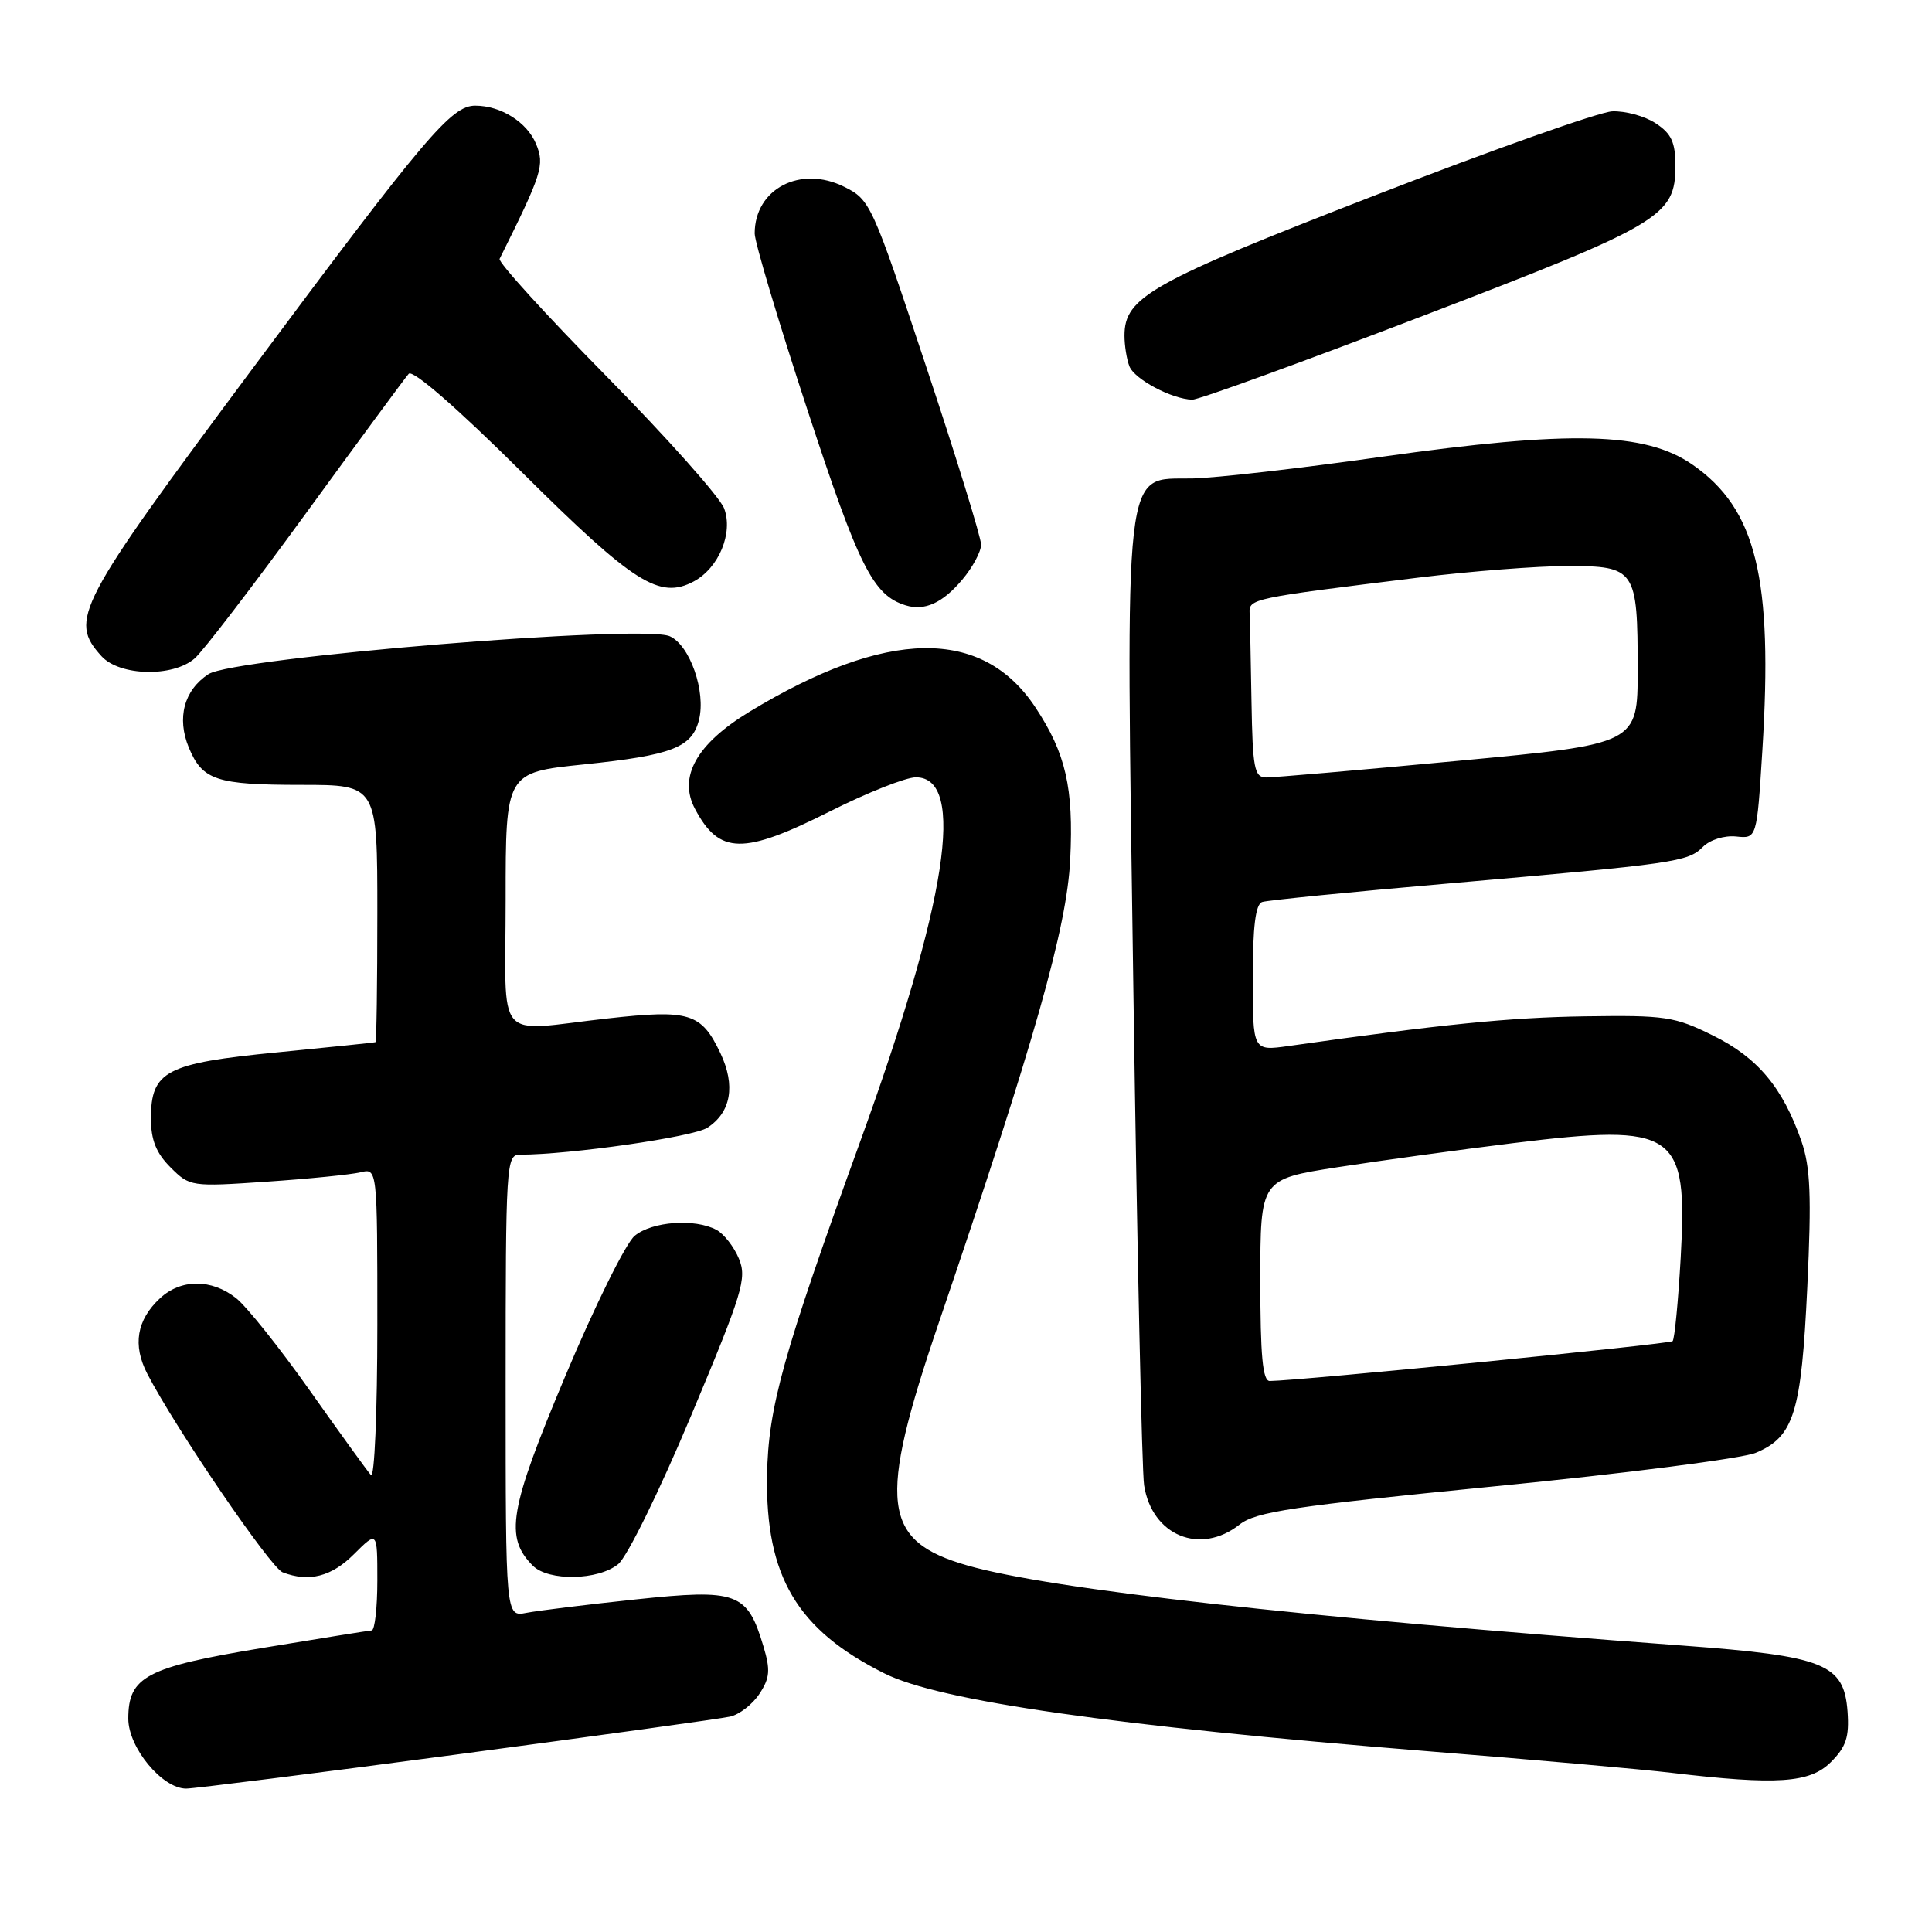 <?xml version="1.0" encoding="UTF-8" standalone="no"?>
<!DOCTYPE svg PUBLIC "-//W3C//DTD SVG 1.1//EN" "http://www.w3.org/Graphics/SVG/1.1/DTD/svg11.dtd" >
<svg xmlns="http://www.w3.org/2000/svg" xmlns:xlink="http://www.w3.org/1999/xlink" version="1.1" viewBox="0 0 256 256">
 <g >
 <path fill="currentColor"
d=" M 60.50 232.48 C 79.20 229.99 95.51 227.74 96.74 227.46 C 97.97 227.19 99.72 225.83 100.63 224.44 C 102.02 222.33 102.10 221.28 101.15 218.12 C 99.02 210.99 97.69 210.51 84.25 211.93 C 77.79 212.61 71.26 213.42 69.75 213.71 C 67.00 214.25 67.00 214.25 67.00 183.62 C 67.00 154.24 67.08 153.00 68.89 153.00 C 75.49 153.00 91.87 150.65 93.73 149.43 C 96.87 147.39 97.49 143.84 95.46 139.55 C 92.92 134.21 91.37 133.74 80.51 134.95 C 65.31 136.64 67.00 138.62 67.00 119.18 C 67.00 102.36 67.00 102.36 77.36 101.29 C 89.05 100.08 91.70 99.05 92.62 95.38 C 93.56 91.64 91.42 85.51 88.76 84.31 C 85.14 82.68 30.98 87.13 27.62 89.33 C 24.38 91.45 23.40 95.14 25.02 99.06 C 26.82 103.39 28.66 104.00 39.93 104.00 C 50.00 104.00 50.00 104.00 50.00 121.00 C 50.00 130.35 49.89 138.04 49.75 138.09 C 49.61 138.15 43.76 138.75 36.75 139.44 C 21.99 140.88 20.00 141.92 20.00 148.20 C 20.00 151.05 20.69 152.78 22.59 154.68 C 25.15 157.24 25.33 157.26 35.34 156.58 C 40.93 156.20 46.51 155.64 47.75 155.34 C 50.00 154.78 50.00 154.78 50.00 175.59 C 50.00 187.11 49.62 195.98 49.15 195.45 C 48.68 194.93 45.04 189.89 41.05 184.25 C 37.07 178.61 32.66 173.09 31.27 172.00 C 28.02 169.44 23.97 169.45 21.20 172.03 C 18.11 174.91 17.55 178.23 19.52 182.04 C 23.24 189.23 35.85 207.73 37.45 208.34 C 40.94 209.68 43.93 208.92 46.92 205.92 C 50.00 202.85 50.00 202.85 50.00 209.42 C 50.00 213.04 49.66 216.02 49.25 216.04 C 48.84 216.07 42.33 217.11 34.78 218.36 C 19.37 220.91 17.00 222.16 17.00 227.73 C 17.00 231.57 21.49 237.00 24.67 237.00 C 25.68 237.00 41.80 234.97 60.50 232.48 Z  M 242.60 233.49 C 244.63 231.46 245.05 230.17 244.81 226.79 C 244.34 220.47 241.78 219.44 223.00 218.05 C 172.24 214.29 139.20 210.59 128.21 207.44 C 116.84 204.18 116.25 199.23 124.38 175.32 C 137.14 137.83 141.37 122.91 141.81 113.87 C 142.27 104.41 141.23 99.83 137.21 93.75 C 130.15 83.07 117.50 83.26 99.26 94.34 C 92.28 98.59 89.84 102.96 92.10 107.20 C 95.32 113.25 98.46 113.30 110.00 107.50 C 114.93 105.02 120.04 103.00 121.36 103.00 C 128.05 103.00 125.51 119.49 113.87 151.57 C 103.75 179.48 101.79 186.52 101.64 195.50 C 101.42 208.88 105.62 215.96 117.20 221.74 C 124.49 225.39 147.57 228.69 189.00 232.03 C 203.03 233.15 217.65 234.45 221.50 234.91 C 235.46 236.56 239.82 236.27 242.60 233.49 Z  M 81.92 207.25 C 83.11 206.27 87.39 197.57 91.58 187.57 C 98.42 171.25 98.99 169.39 97.91 166.78 C 97.26 165.21 95.92 163.49 94.93 162.96 C 92.07 161.43 86.41 161.84 84.10 163.75 C 82.93 164.71 78.79 173.08 74.90 182.35 C 67.46 200.05 66.84 203.70 70.61 207.47 C 72.69 209.54 79.27 209.42 81.92 207.25 Z  M 164.25 202.01 C 166.42 200.31 171.28 199.59 198.09 196.94 C 215.32 195.25 230.86 193.25 232.64 192.51 C 237.71 190.39 238.69 187.24 239.48 170.50 C 240.05 158.42 239.89 154.67 238.70 151.21 C 236.23 144.12 232.92 140.15 227.00 137.22 C 221.89 134.69 220.69 134.51 210.00 134.67 C 200.01 134.82 191.04 135.72 170.75 138.60 C 166.00 139.27 166.00 139.27 166.00 129.60 C 166.00 122.76 166.36 119.82 167.25 119.52 C 167.94 119.29 179.07 118.18 192.00 117.06 C 222.09 114.43 223.65 114.21 225.64 112.22 C 226.59 111.27 228.49 110.68 230.05 110.84 C 232.79 111.13 232.79 111.13 233.52 99.46 C 234.95 76.56 232.72 67.44 224.25 61.56 C 218.00 57.24 208.19 56.99 183.00 60.54 C 172.28 62.06 161.03 63.34 158.00 63.40 C 148.74 63.57 149.16 59.96 150.19 132.00 C 150.68 165.82 151.31 194.99 151.60 196.81 C 152.64 203.48 159.04 206.12 164.25 202.01 Z  M 25.79 87.25 C 26.90 86.29 33.54 77.62 40.55 68.00 C 47.56 58.38 53.68 50.06 54.16 49.53 C 54.70 48.94 60.56 54.04 69.27 62.69 C 84.01 77.32 87.39 79.46 91.93 77.04 C 95.25 75.26 97.18 70.61 95.95 67.36 C 95.37 65.85 88.35 57.97 80.35 49.85 C 72.35 41.73 65.98 34.73 66.20 34.30 C 71.84 22.97 72.19 21.88 71.03 19.07 C 69.83 16.18 66.37 14.00 62.97 14.00 C 59.81 14.00 56.40 18.03 33.45 48.86 C 10.09 80.25 9.10 82.14 13.45 86.95 C 15.85 89.59 22.90 89.76 25.79 87.25 Z  M 127.51 76.80 C 128.88 75.18 130.00 73.09 130.00 72.16 C 130.00 71.23 126.71 60.57 122.69 48.48 C 115.55 26.99 115.31 26.46 111.86 24.75 C 106.05 21.86 100.00 25.02 100.00 30.94 C 100.00 32.08 103.14 42.60 106.99 54.32 C 113.83 75.17 115.69 78.87 120.00 80.21 C 122.51 80.99 124.90 79.91 127.51 76.80 Z  M 188.48 41.88 C 220.15 29.75 222.00 28.65 222.00 21.97 C 222.00 18.84 221.47 17.70 219.38 16.33 C 217.94 15.38 215.35 14.68 213.63 14.75 C 211.91 14.83 197.68 19.87 182.00 25.96 C 152.51 37.40 149.00 39.37 149.00 44.47 C 149.00 45.77 149.29 47.60 149.65 48.53 C 150.31 50.25 155.28 52.89 157.98 52.96 C 158.80 52.98 172.52 48.00 188.48 41.88 Z  M 167.00 169.63 C 167.00 156.25 167.00 156.25 177.25 154.66 C 182.89 153.79 193.35 152.35 200.50 151.47 C 222.09 148.82 223.65 149.88 222.70 166.67 C 222.37 172.48 221.89 177.45 221.63 177.71 C 221.24 178.10 172.20 182.95 168.25 182.99 C 167.31 183.00 167.00 179.66 167.00 169.63 Z  M 165.83 93.00 C 165.74 87.50 165.63 82.21 165.58 81.25 C 165.49 79.33 165.75 79.27 188.00 76.53 C 194.88 75.69 203.75 75.00 207.71 75.00 C 216.71 75.00 217.00 75.43 217.00 88.72 C 217.00 98.58 217.00 98.58 193.25 100.81 C 180.19 102.04 168.71 103.03 167.75 103.02 C 166.21 103.00 165.98 101.78 165.83 93.00 Z "/>
</g>
</svg>